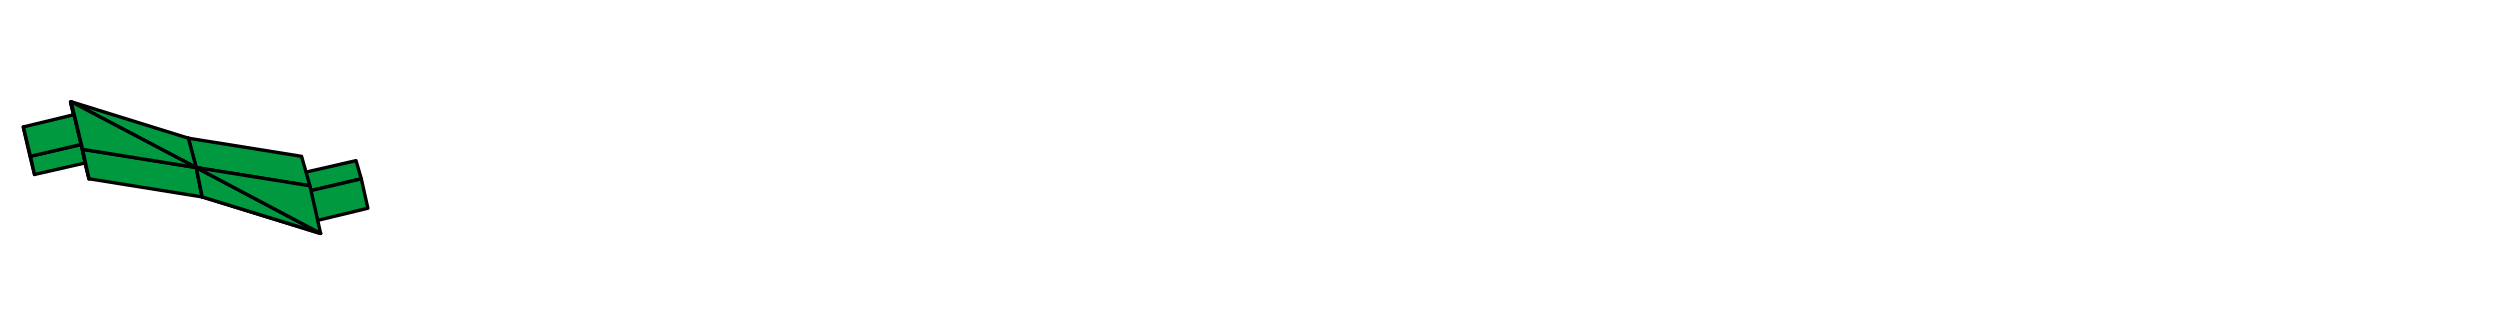 <?xml version='1.0'?>
<svg version='1.1' xmlns='http://www.w3.org/2000/svg'
   stroke='black' stroke-linejoin='round' stroke-width='0.5' fill='#00993f' 
   viewBox='408 225 373 48' >
<path d='M 418.523 240.223 L 420.163 247.302 L 420.02 246.567 L 418.991 242.129  z'/>
<path d='M 436.099 245.617 L 436.099 245.617 L 436.991 250 L 436.991 250  z'/>
<path d='M 438.169 254.383 L 436.991 250 L 436.991 250 L 438.169 254.383  z'/>
<path d='M 421.276 251.674 L 420.716 249.303 L 420.02 246.567 L 420.163 247.302  z'/>
<path d='M 455.568 259.777 L 455.835 259.824 L 438.169 254.383  z'/>
<path d='M 411.458 243.952 L 412.48 248.33 L 413.149 251.035 L 412.54 248.322 L 411.492 243.934  z'/>
<path d='M 418.612 240.176 L 418.523 240.223 L 418.991 242.129 L 419.048 242.106  z'/>
<path d='M 454.332 253.45 L 461.906 251.678 L 461.119 248.965 L 453.552 250.697  z'/>
<path d='M 420.117 246.55 L 412.54 248.322 L 413.149 251.035 L 420.716 249.303  z'/>
<path d='M 420.32 247.281 L 420.117 246.55 L 420.716 249.303 L 421.276 251.674  z'/>
<path d='M 437.278 250 L 420.32 247.281 L 421.276 251.674 L 438.169 254.383  z'/>
<path d='M 437.278 250 L 437.278 250 L 436.099 245.617 L 436.099 245.617  z'/>
<path d='M 436.099 245.617 L 437.278 250 L 454.237 252.719 L 452.992 248.326  z'/>
<path d='M 437.278 250 L 438.169 254.383 L 438.169 254.383 L 437.278 250  z'/>
<path d='M 420.117 246.55 L 419.048 242.106 L 411.492 243.934 L 412.54 248.322  z'/>
<path d='M 455.331 257.894 L 462.886 256.066 L 461.906 251.678 L 454.332 253.45  z'/>
<path d='M 418.612 240.176 L 437.278 250 L 436.099 245.617  z'/>
<path d='M 438.169 254.383 L 455.835 259.824 L 437.278 250  z'/>
<path d='M 418.612 240.176 L 419.048 242.106 L 420.117 246.55 L 420.32 247.281  z'/>
<path d='M 418.612 240.176 L 420.32 247.281 L 437.278 250  z'/>
<path d='M 455.835 259.824 L 454.237 252.719 L 437.278 250  z'/>

</svg>
